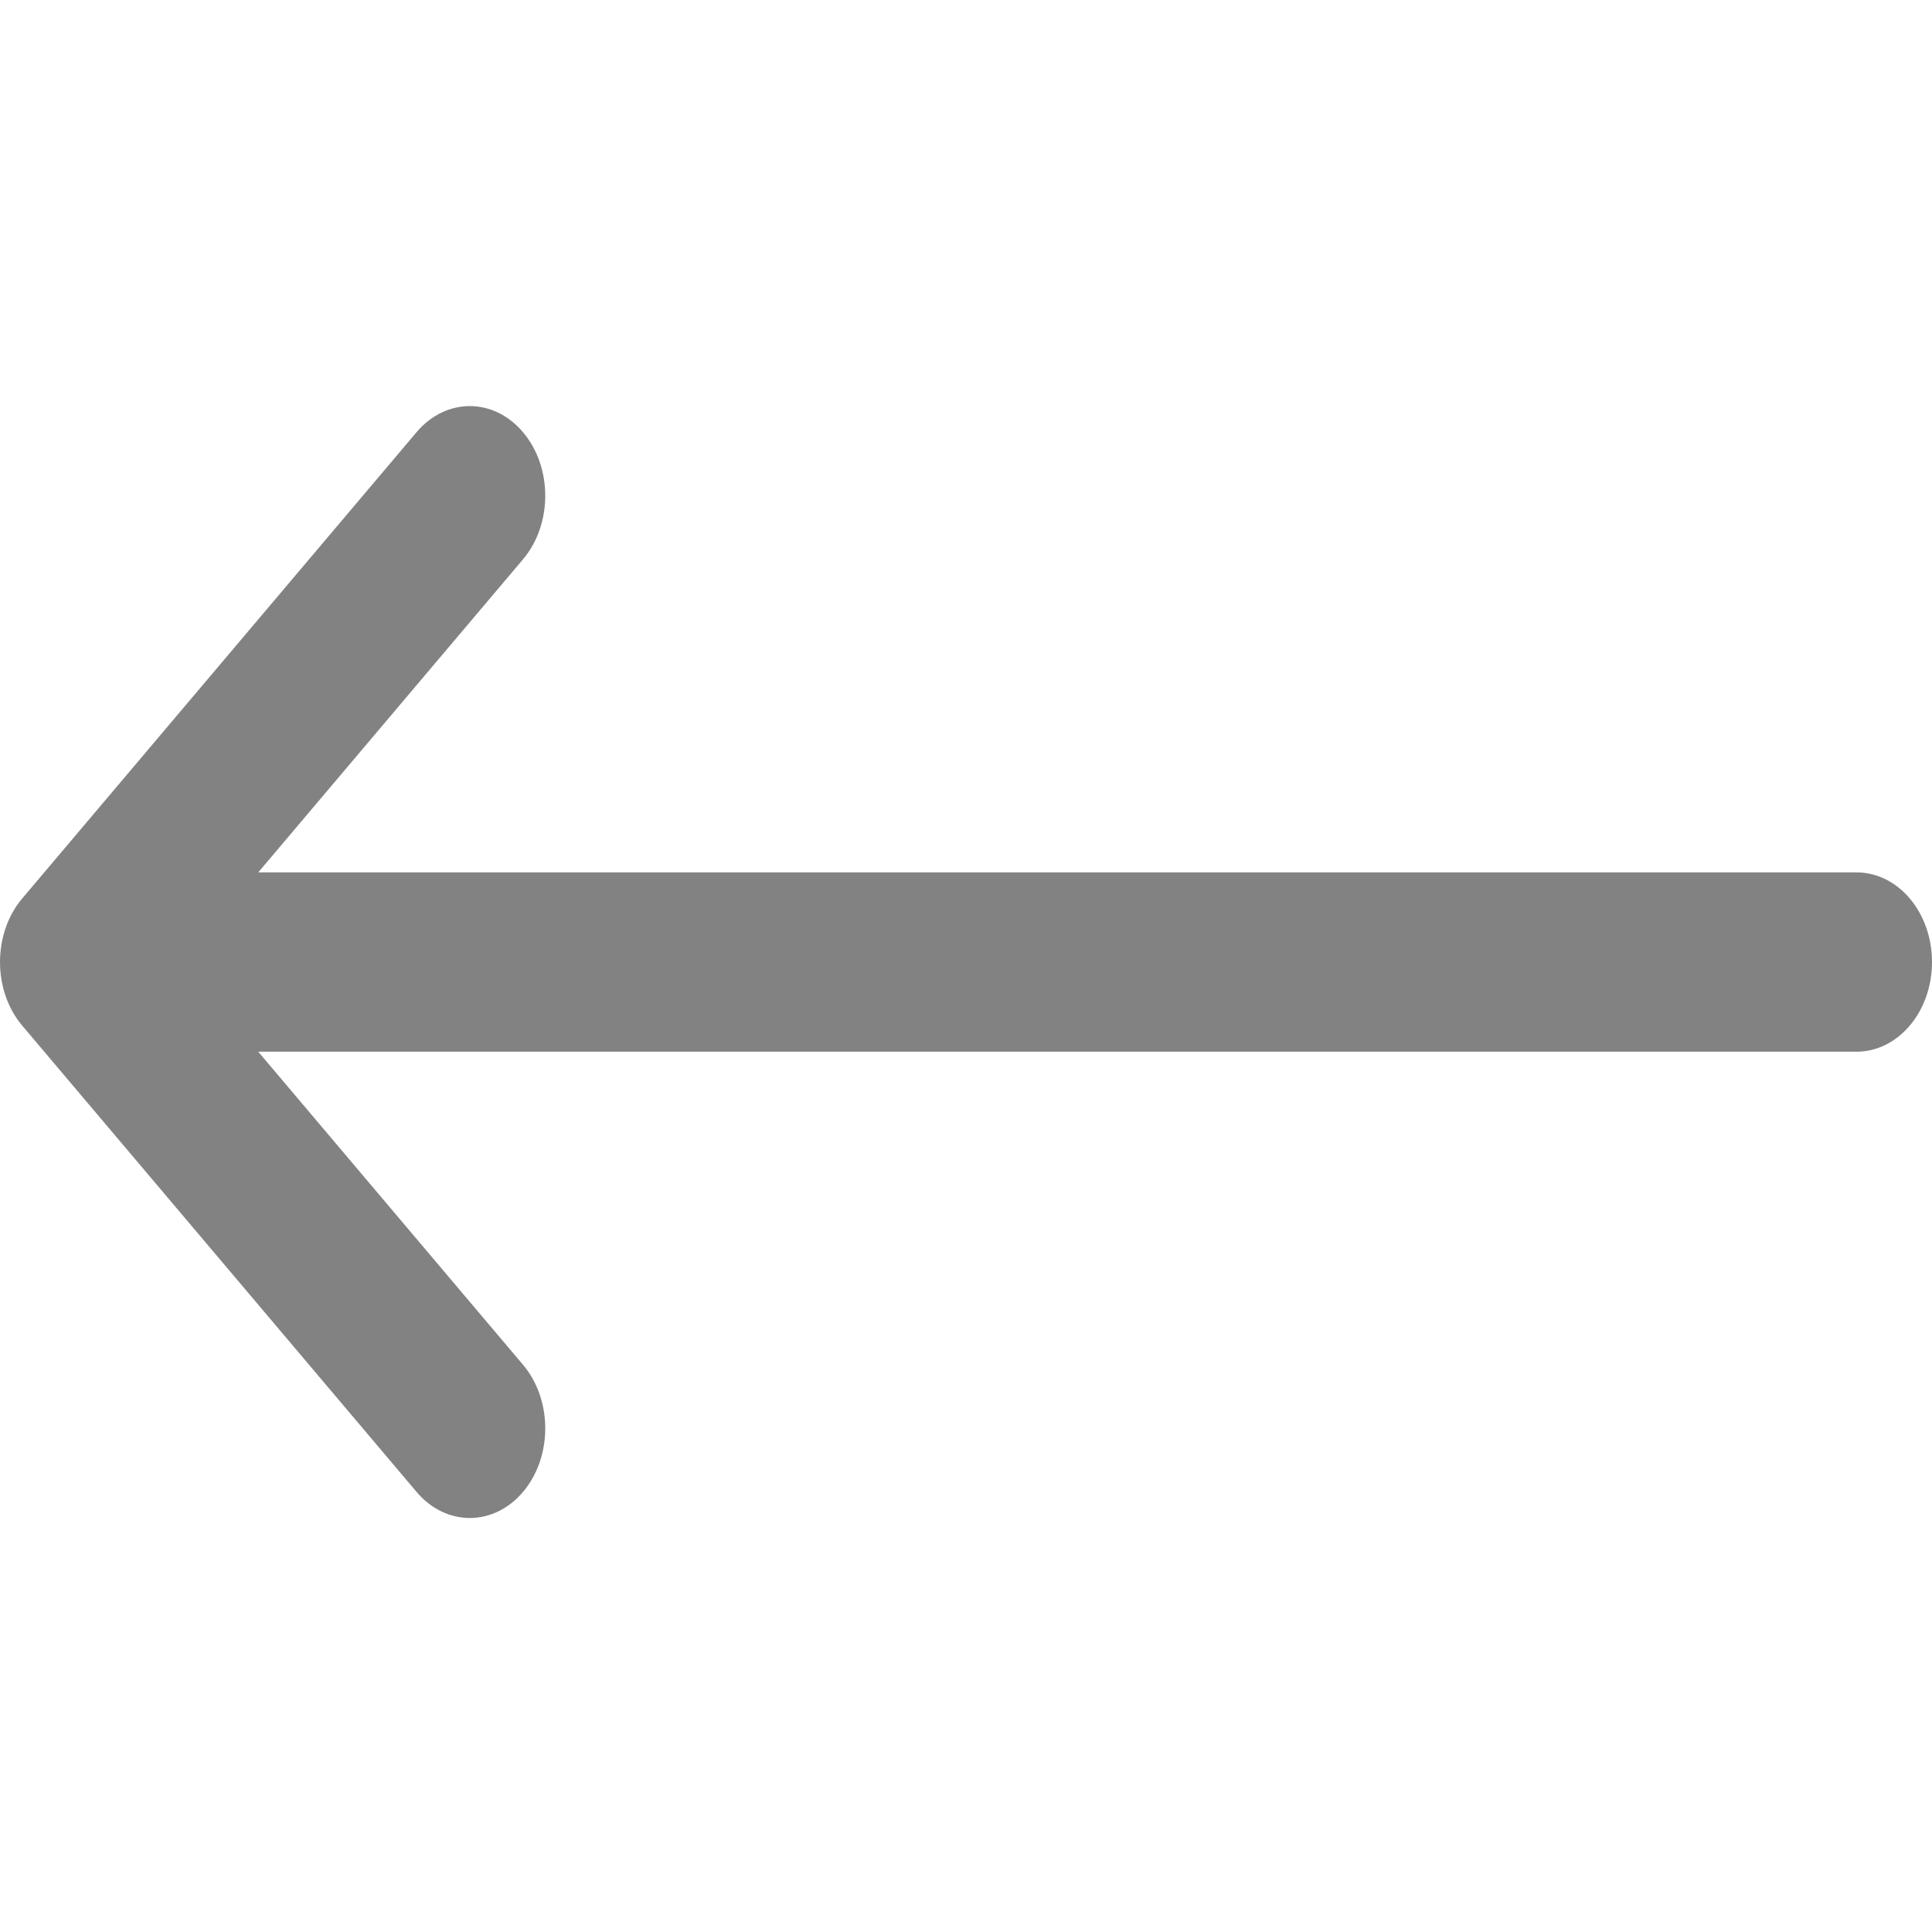<svg width="42" height="42" viewBox="0 0 42 42" fill="none" xmlns="http://www.w3.org/2000/svg">
<g clip-path="url(#clip0)">
<path d="M0.481 22.294C0.482 22.294 0.482 22.295 0.483 22.296L9.055 32.432C9.697 33.192 10.736 33.189 11.376 32.426C12.015 31.663 12.012 30.428 11.37 29.669L5.614 22.863L40.359 22.863C41.266 22.863 42 21.991 42 20.914C42 19.837 41.266 18.965 40.359 18.965L5.614 18.965L11.37 12.159C12.012 11.4 12.015 10.165 11.375 9.402C10.736 8.639 9.697 8.637 9.055 9.396L0.483 19.532C0.482 19.533 0.482 19.534 0.481 19.534C-0.161 20.296 -0.159 21.534 0.481 22.294Z" fill="#828282"/>
</g>
<defs>
<clipPath id="clip0">
<rect width="42" height="42" fill="white" transform="translate(42 42) rotate(-180)"/>
</clipPath>
</defs>
</svg>
